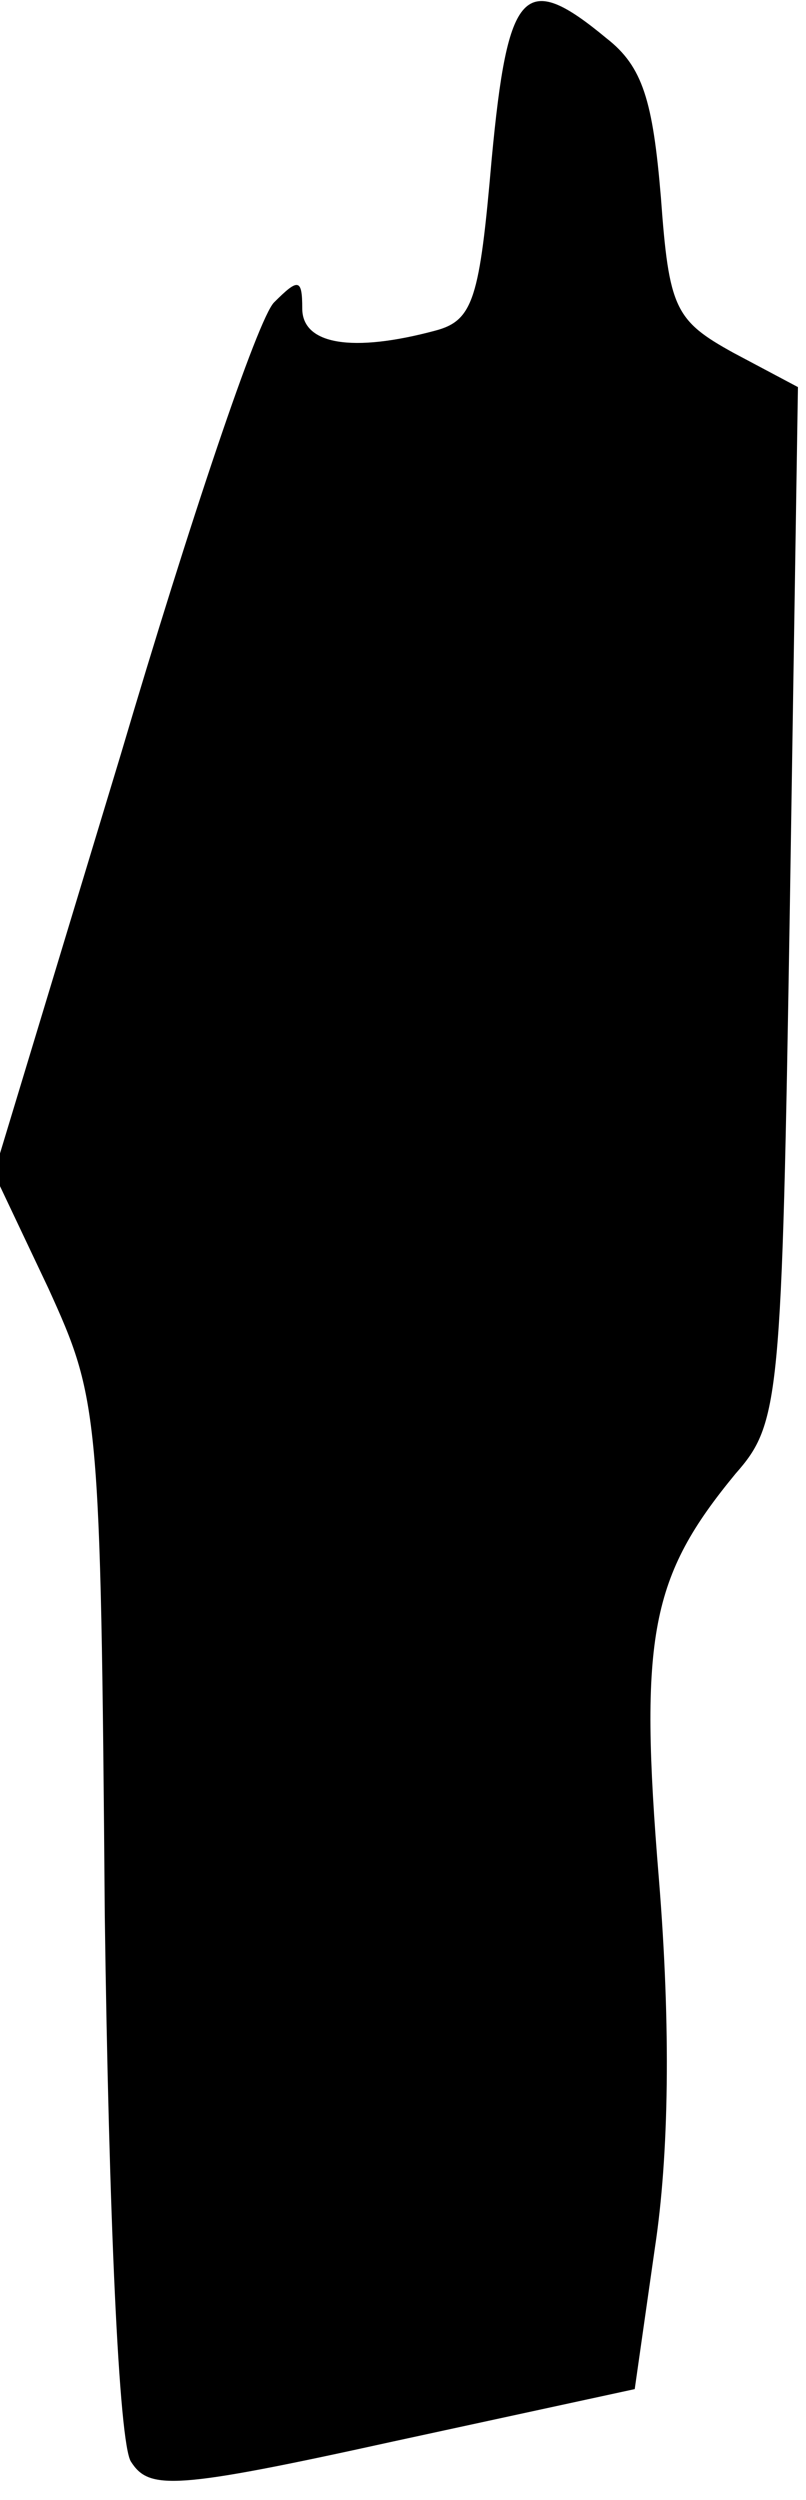 <?xml version="1.0" standalone="no"?>
<!DOCTYPE svg PUBLIC "-//W3C//DTD SVG 20010904//EN"
 "http://www.w3.org/TR/2001/REC-SVG-20010904/DTD/svg10.dtd">
<svg version="1.0" xmlns="http://www.w3.org/2000/svg"
 width="40pt" height="124pt" viewBox="0 0 40 124"
 preserveAspectRatio="xMidYMid meet">
<g transform="translate(0,124) scale(0.1,-0.1)"
fill="#000000" stroke="none">
<path fill="#000000" stroke="none" d="M244 1161 c-6 -69 -9 -80 -28 -85 -41
-11 -66 -7 -66 11 0 15 -2 15 -14 3 -8 -8 -42 -109 -76 -224 l-63 -208 27 -57
c25 -55 26 -60 28 -311 2 -148 7 -262 13 -271 9 -14 21 -14 130 10 l120 26 10
70 c7 46 8 109 2 183 -10 121 -4 150 38 201 22 25 23 36 27 282 l4 257 -32 17
c-29 16 -32 22 -36 77 -4 48 -9 65 -27 79 -41 34 -49 25 -57 -60z"/>
</g>
</svg>
